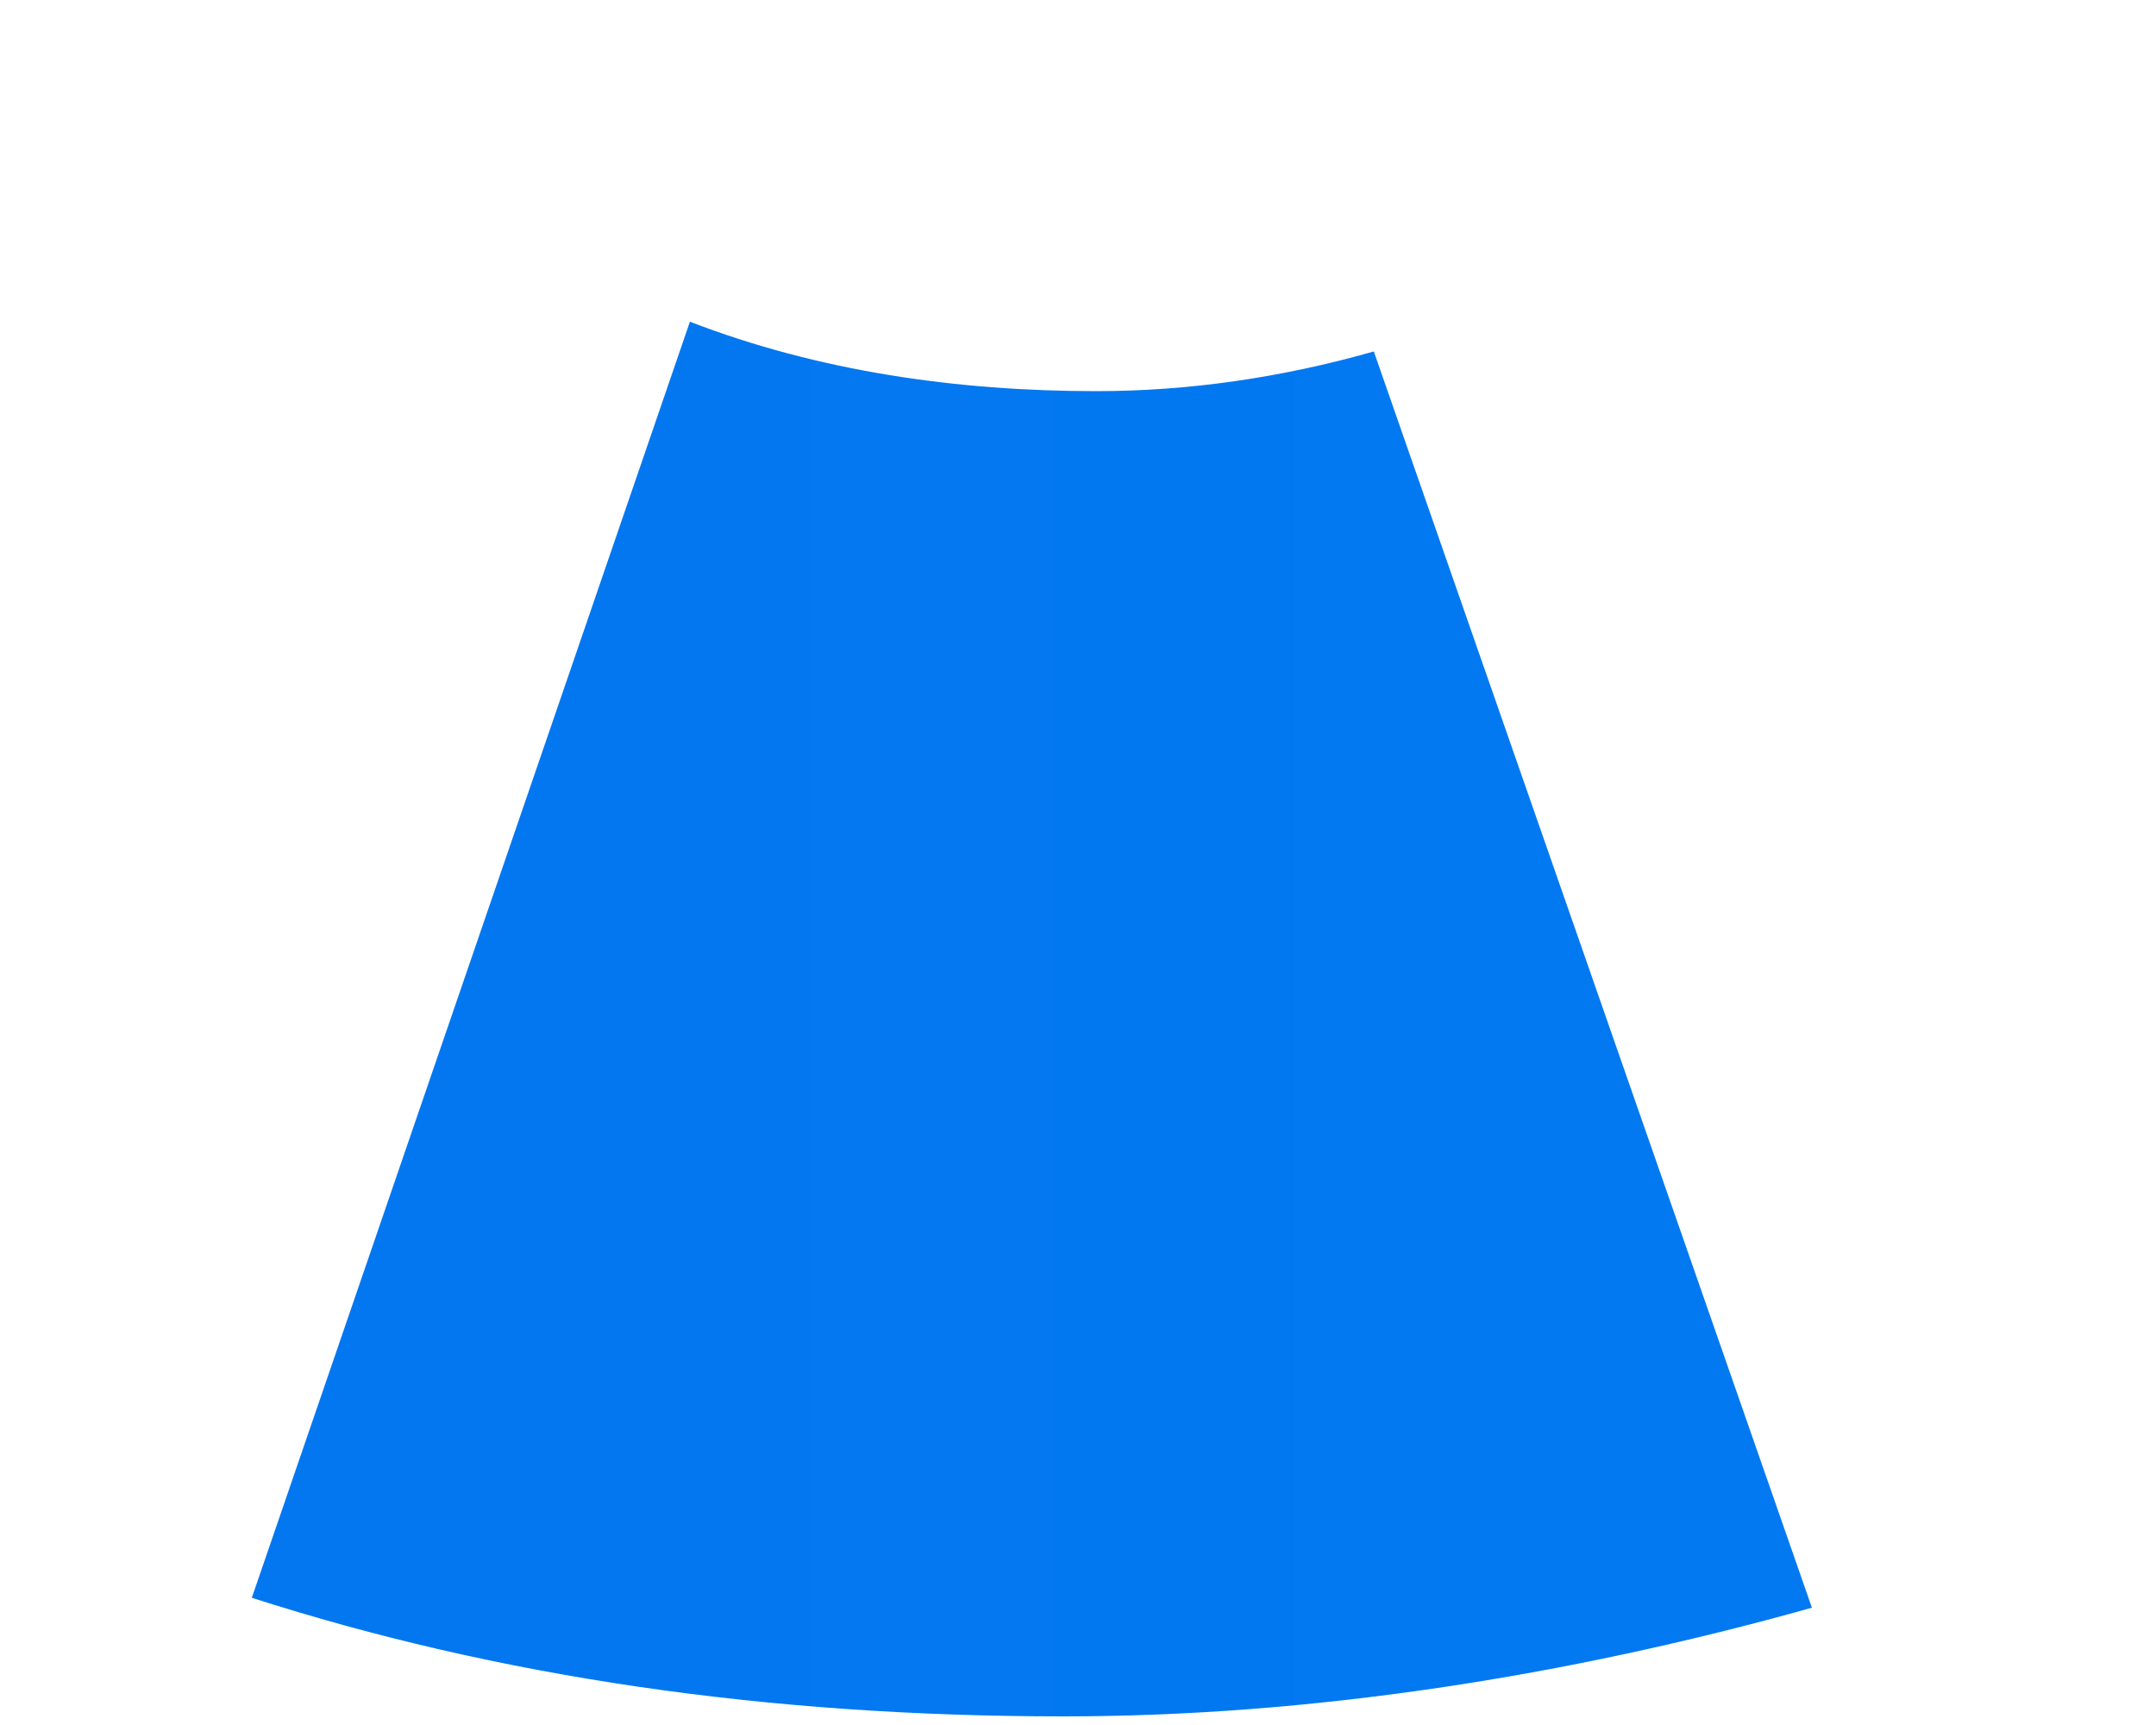 <svg width="5" height="4" viewBox="0 0 5 4" fill="none" xmlns="http://www.w3.org/2000/svg">
<path d="M3.186 0.815L4.202 3.728C3.632 3.888 3.037 3.98 2.467 3.98C1.774 3.98 1.154 3.888 0.584 3.705L1.6 0.746C1.898 0.861 2.22 0.907 2.542 0.907C2.756 0.907 2.971 0.876 3.186 0.815Z" fill="url(#paint0_linear_9005_12947)"/>
<defs>
<linearGradient id="paint0_linear_9005_12947" x1="1.328" y1="2.352" x2="3.557" y2="2.352" gradientUnits="userSpaceOnUse">
<stop stop-color="#0377EF"/>
<stop offset="1" stop-color="#0279F1"/>
</linearGradient>
</defs>
</svg>
